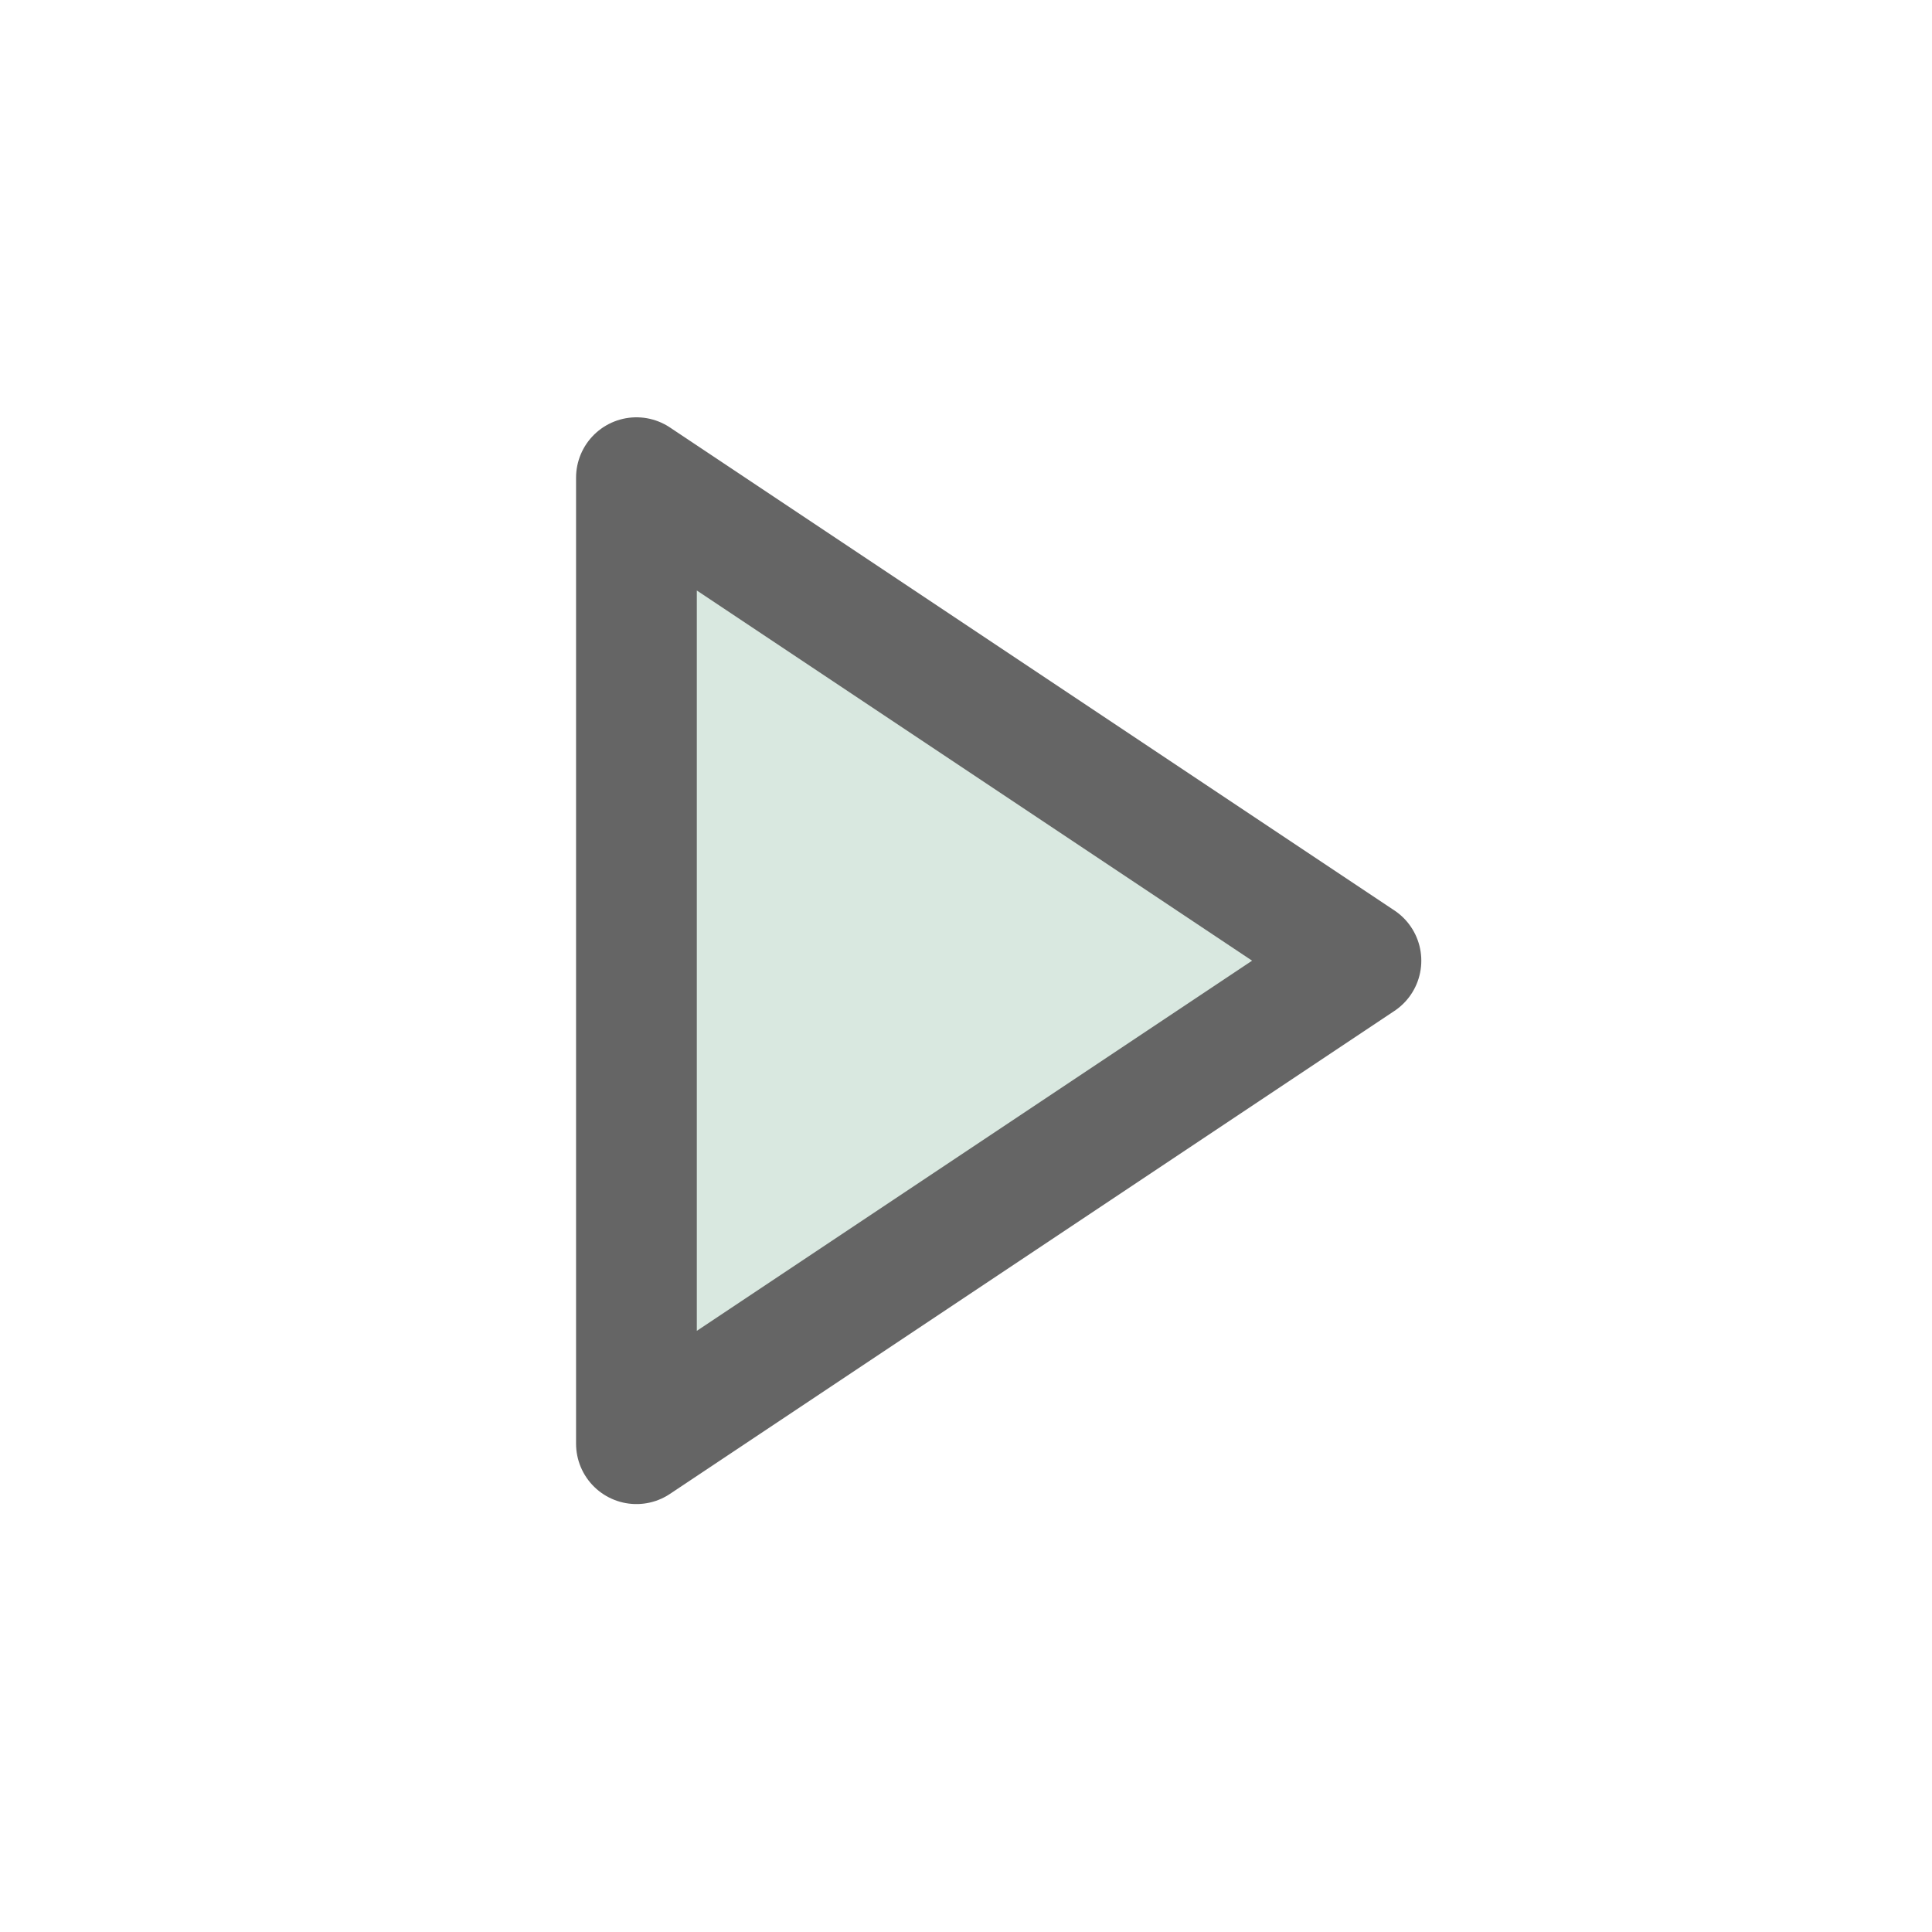 <svg width="24px" height="24px" viewBox="0 0 24 24" fill="none" xmlns="http://www.w3.org/2000/svg">
  <path
     opacity="0.15"
     d="m 8.571,18.066 v -12 l 9,6 z"
     fill="#006633"
     id="path824" />
  <path
     d="m 7.906,17.934 v -12 l 9,6 z"
     stroke="#656565"
     stroke-width="1.5"
     stroke-linejoin="round" />
</svg>
